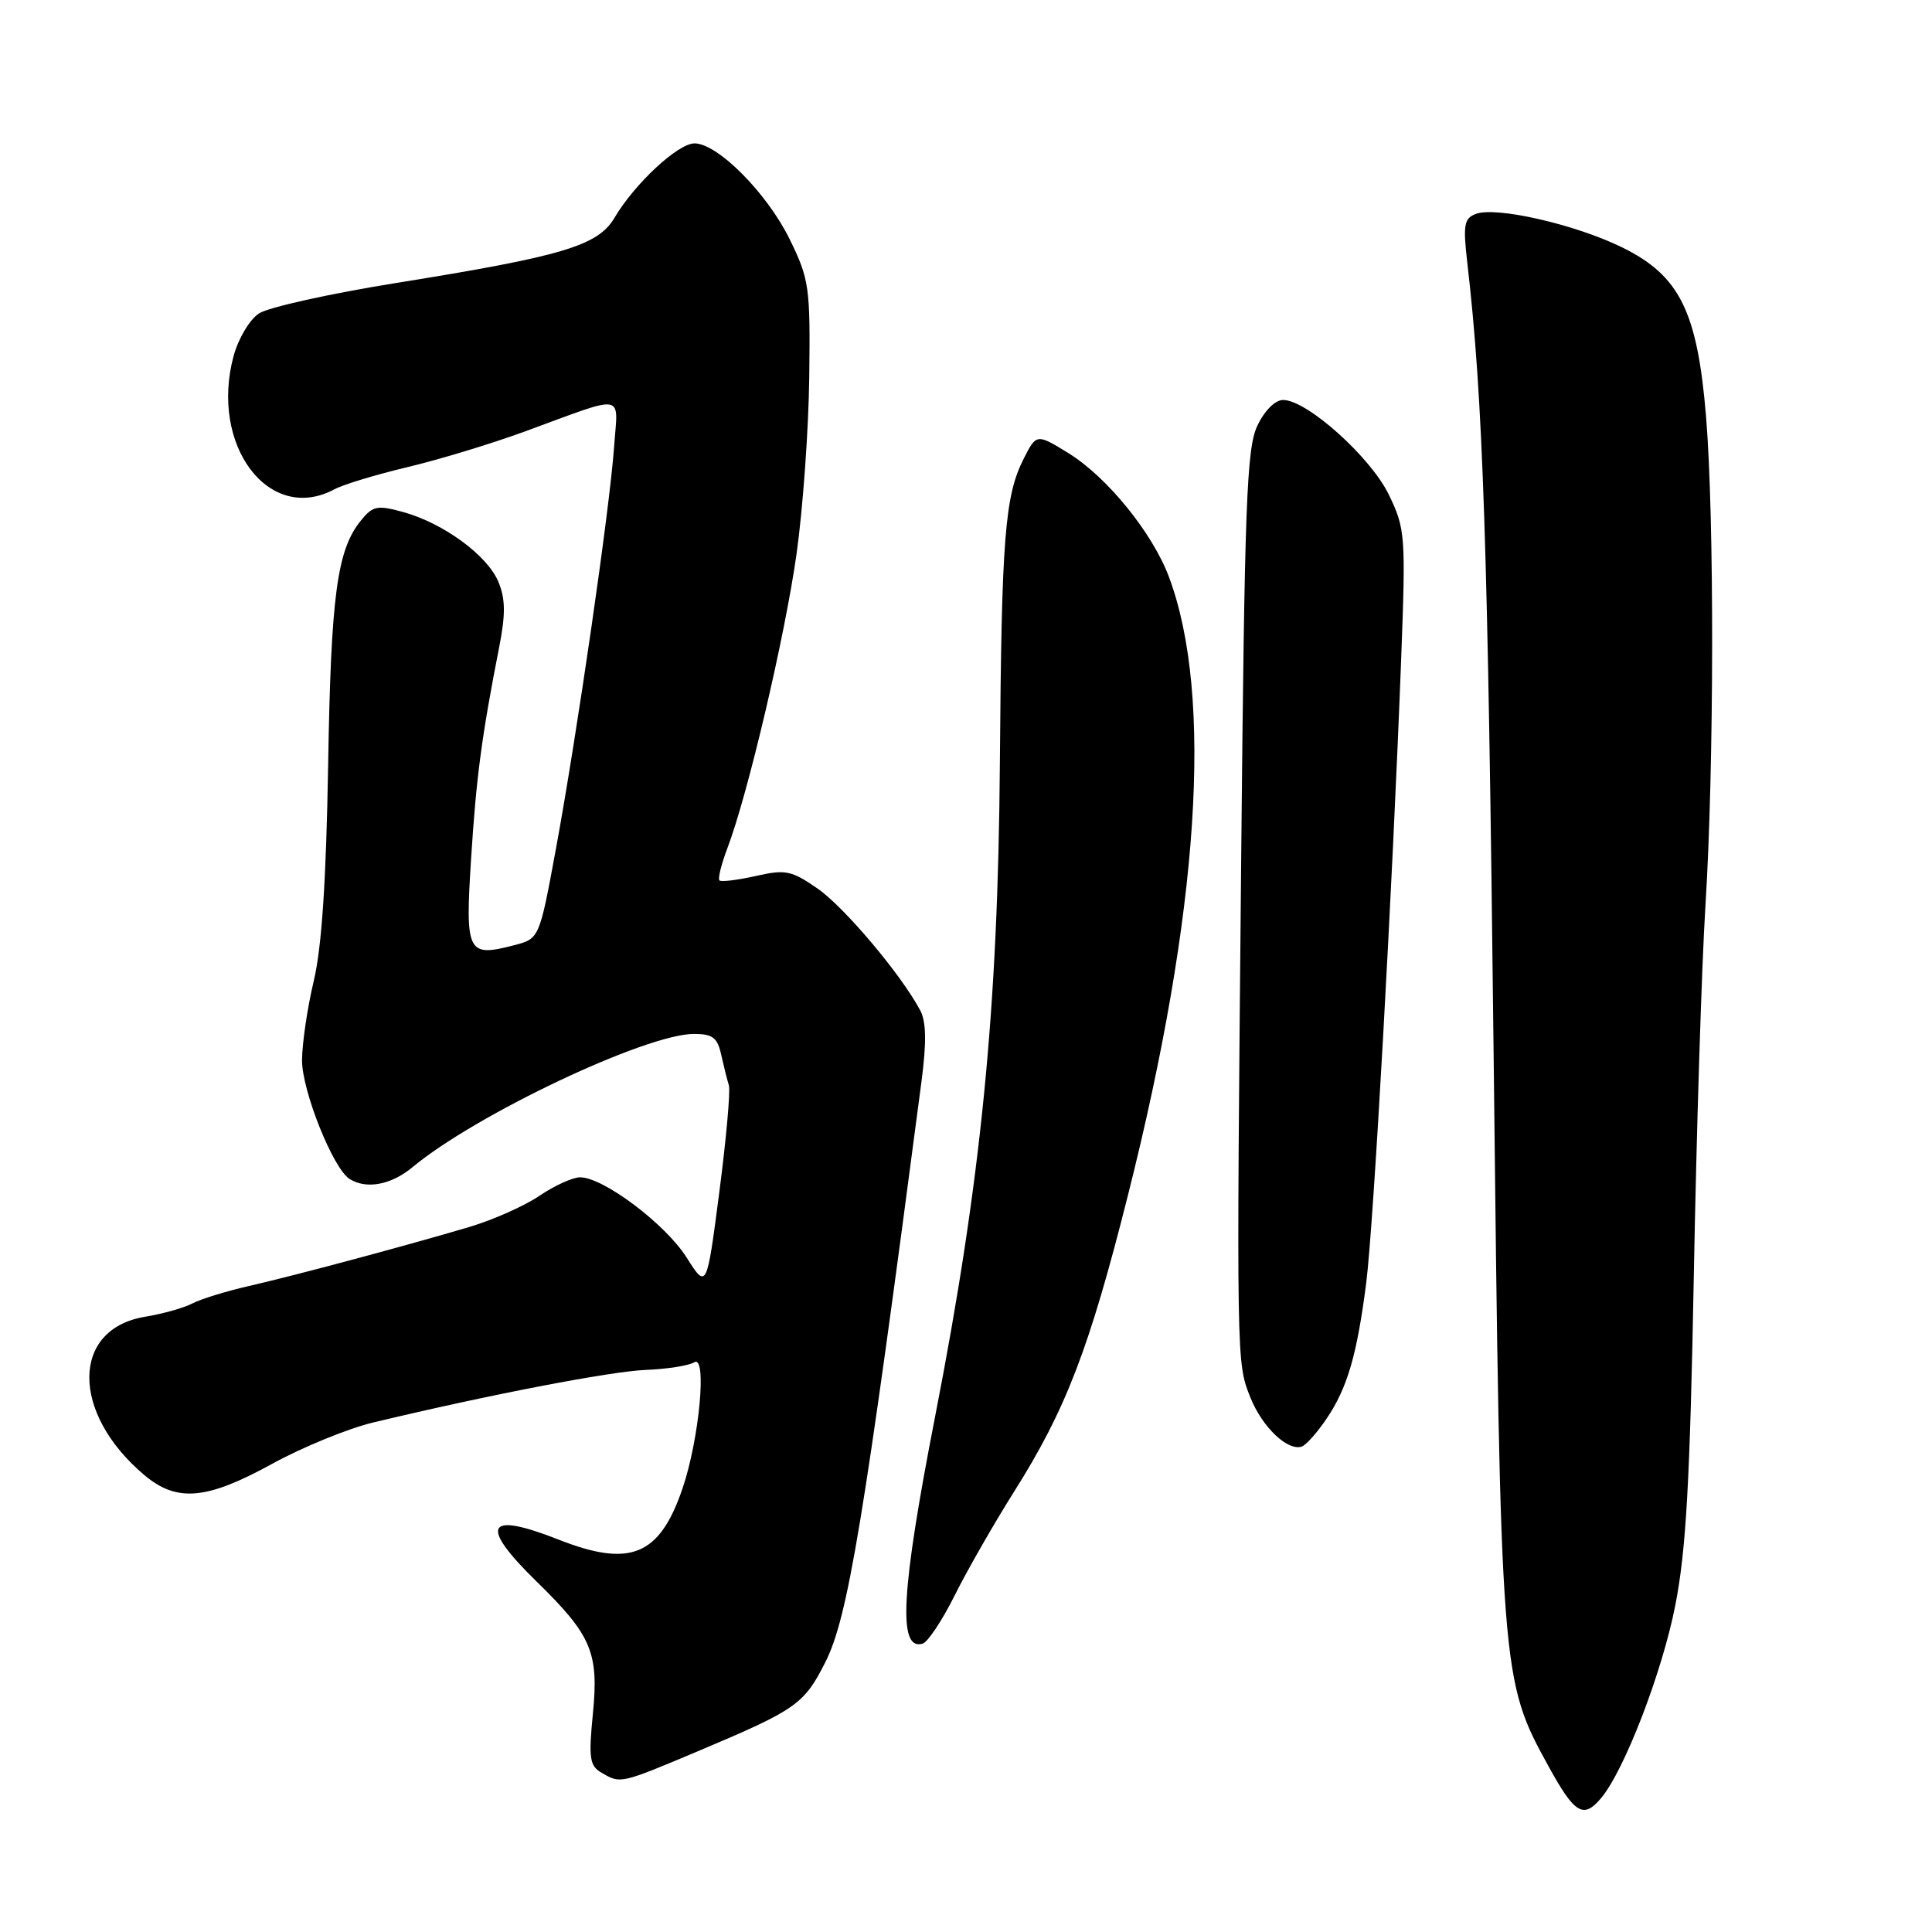<?xml version="1.0" encoding="UTF-8" standalone="no"?>
<!DOCTYPE svg PUBLIC "-//W3C//DTD SVG 1.1//EN" "http://www.w3.org/Graphics/SVG/1.1/DTD/svg11.dtd" >
<svg xmlns="http://www.w3.org/2000/svg" xmlns:xlink="http://www.w3.org/1999/xlink" version="1.1" viewBox="0 0 256 256">
 <g >
 <path fill="currentColor"
d=" M 212.16 238.25 C 215.24 234.57 220.24 221.61 221.98 212.74 C 223.42 205.42 223.93 196.33 224.44 169.00 C 224.79 150.03 225.48 127.97 225.98 120.00 C 227.13 101.65 227.17 68.62 226.06 55.19 C 224.91 41.26 222.56 36.53 214.98 32.80 C 208.78 29.74 198.21 27.32 195.54 28.35 C 194.00 28.94 193.85 29.82 194.42 34.77 C 196.52 52.93 197.15 71.84 197.91 139.50 C 198.84 222.15 198.87 222.55 205.19 234.05 C 208.66 240.36 209.81 241.05 212.16 238.25 Z  M 92.80 231.91 C 105.52 226.54 106.56 225.81 109.37 220.23 C 112.36 214.31 114.46 201.57 122.11 143.24 C 122.78 138.09 122.73 135.37 121.93 133.87 C 119.35 129.05 111.87 120.19 108.32 117.73 C 104.86 115.34 104.09 115.18 100.12 116.08 C 97.71 116.62 95.55 116.88 95.33 116.66 C 95.10 116.43 95.58 114.51 96.39 112.37 C 99.10 105.23 104.00 84.37 105.55 73.38 C 106.39 67.40 107.15 56.83 107.23 49.91 C 107.38 38.07 107.22 36.98 104.66 31.75 C 101.67 25.62 95.10 19.00 92.03 19.00 C 89.83 19.00 84.10 24.33 81.42 28.86 C 79.24 32.56 74.54 33.96 52.53 37.49 C 43.75 38.90 35.55 40.72 34.32 41.53 C 33.08 42.34 31.58 44.86 30.95 47.18 C 27.76 59.03 35.65 69.47 44.30 64.84 C 45.49 64.20 49.85 62.88 53.98 61.90 C 58.12 60.92 65.10 58.80 69.50 57.19 C 83.16 52.19 81.88 51.97 81.37 59.21 C 80.80 67.32 76.49 97.11 73.67 112.44 C 71.47 124.38 71.47 124.38 68.11 125.25 C 61.92 126.86 61.63 126.29 62.42 113.81 C 63.11 102.96 63.83 97.54 66.14 85.77 C 67.00 81.39 66.98 79.36 66.04 77.10 C 64.59 73.59 58.77 69.33 53.43 67.85 C 49.98 66.90 49.40 67.02 47.81 68.99 C 44.65 72.89 43.85 78.89 43.48 101.41 C 43.22 116.68 42.64 125.51 41.57 130.00 C 40.72 133.57 40.03 138.30 40.02 140.50 C 40.02 144.55 44.13 154.83 46.31 156.21 C 48.53 157.63 51.84 157.01 54.67 154.65 C 63.05 147.68 85.61 137.00 91.95 137.00 C 94.42 137.00 95.07 137.49 95.56 139.75 C 95.90 141.26 96.35 143.09 96.58 143.81 C 96.80 144.54 96.23 150.91 95.31 157.98 C 93.64 170.83 93.64 170.83 90.96 166.60 C 88.16 162.18 79.94 156.00 76.87 156.00 C 75.89 156.00 73.47 157.10 71.48 158.45 C 69.50 159.79 65.32 161.65 62.19 162.58 C 53.79 165.07 39.28 168.96 33.00 170.40 C 29.98 171.09 26.60 172.13 25.50 172.71 C 24.40 173.29 21.57 174.09 19.21 174.48 C 9.41 176.10 9.37 187.24 19.13 195.46 C 23.44 199.09 27.38 198.74 36.05 193.97 C 40.08 191.76 46.10 189.29 49.44 188.49 C 64.74 184.82 80.95 181.70 85.58 181.52 C 88.38 181.41 91.26 180.96 91.99 180.51 C 93.71 179.44 92.67 190.67 90.44 197.22 C 87.40 206.15 83.52 207.75 74.00 204.00 C 64.40 200.22 63.43 202.06 71.08 209.54 C 78.39 216.68 79.36 218.96 78.56 227.09 C 77.98 232.97 78.13 233.98 79.70 234.89 C 82.26 236.38 82.12 236.41 92.80 231.91 Z  M 126.50 211.40 C 128.15 208.09 131.68 201.93 134.33 197.72 C 141.24 186.78 144.33 178.74 149.47 158.33 C 158.91 120.85 160.80 92.24 154.89 76.44 C 152.71 70.62 146.71 63.22 141.60 60.06 C 137.37 57.45 137.33 57.46 135.66 60.75 C 133.14 65.72 132.71 71.17 132.49 101.00 C 132.25 133.75 130.01 156.40 123.91 187.68 C 119.38 210.92 118.95 218.78 122.25 217.79 C 122.94 217.59 124.85 214.71 126.50 211.40 Z  M 175.74 188.04 C 178.53 183.93 179.80 179.59 181.03 170.00 C 182.01 162.30 184.50 117.82 185.66 87.38 C 186.28 70.92 186.21 70.07 184.03 65.55 C 181.61 60.56 173.18 53.00 170.02 53.00 C 168.96 53.00 167.56 54.40 166.60 56.42 C 165.19 59.41 164.91 66.72 164.47 113.17 C 163.83 180.83 163.83 180.53 165.68 185.17 C 167.25 189.09 170.60 192.29 172.48 191.68 C 173.04 191.50 174.51 189.86 175.74 188.04 Z "/>
</g>
</svg>